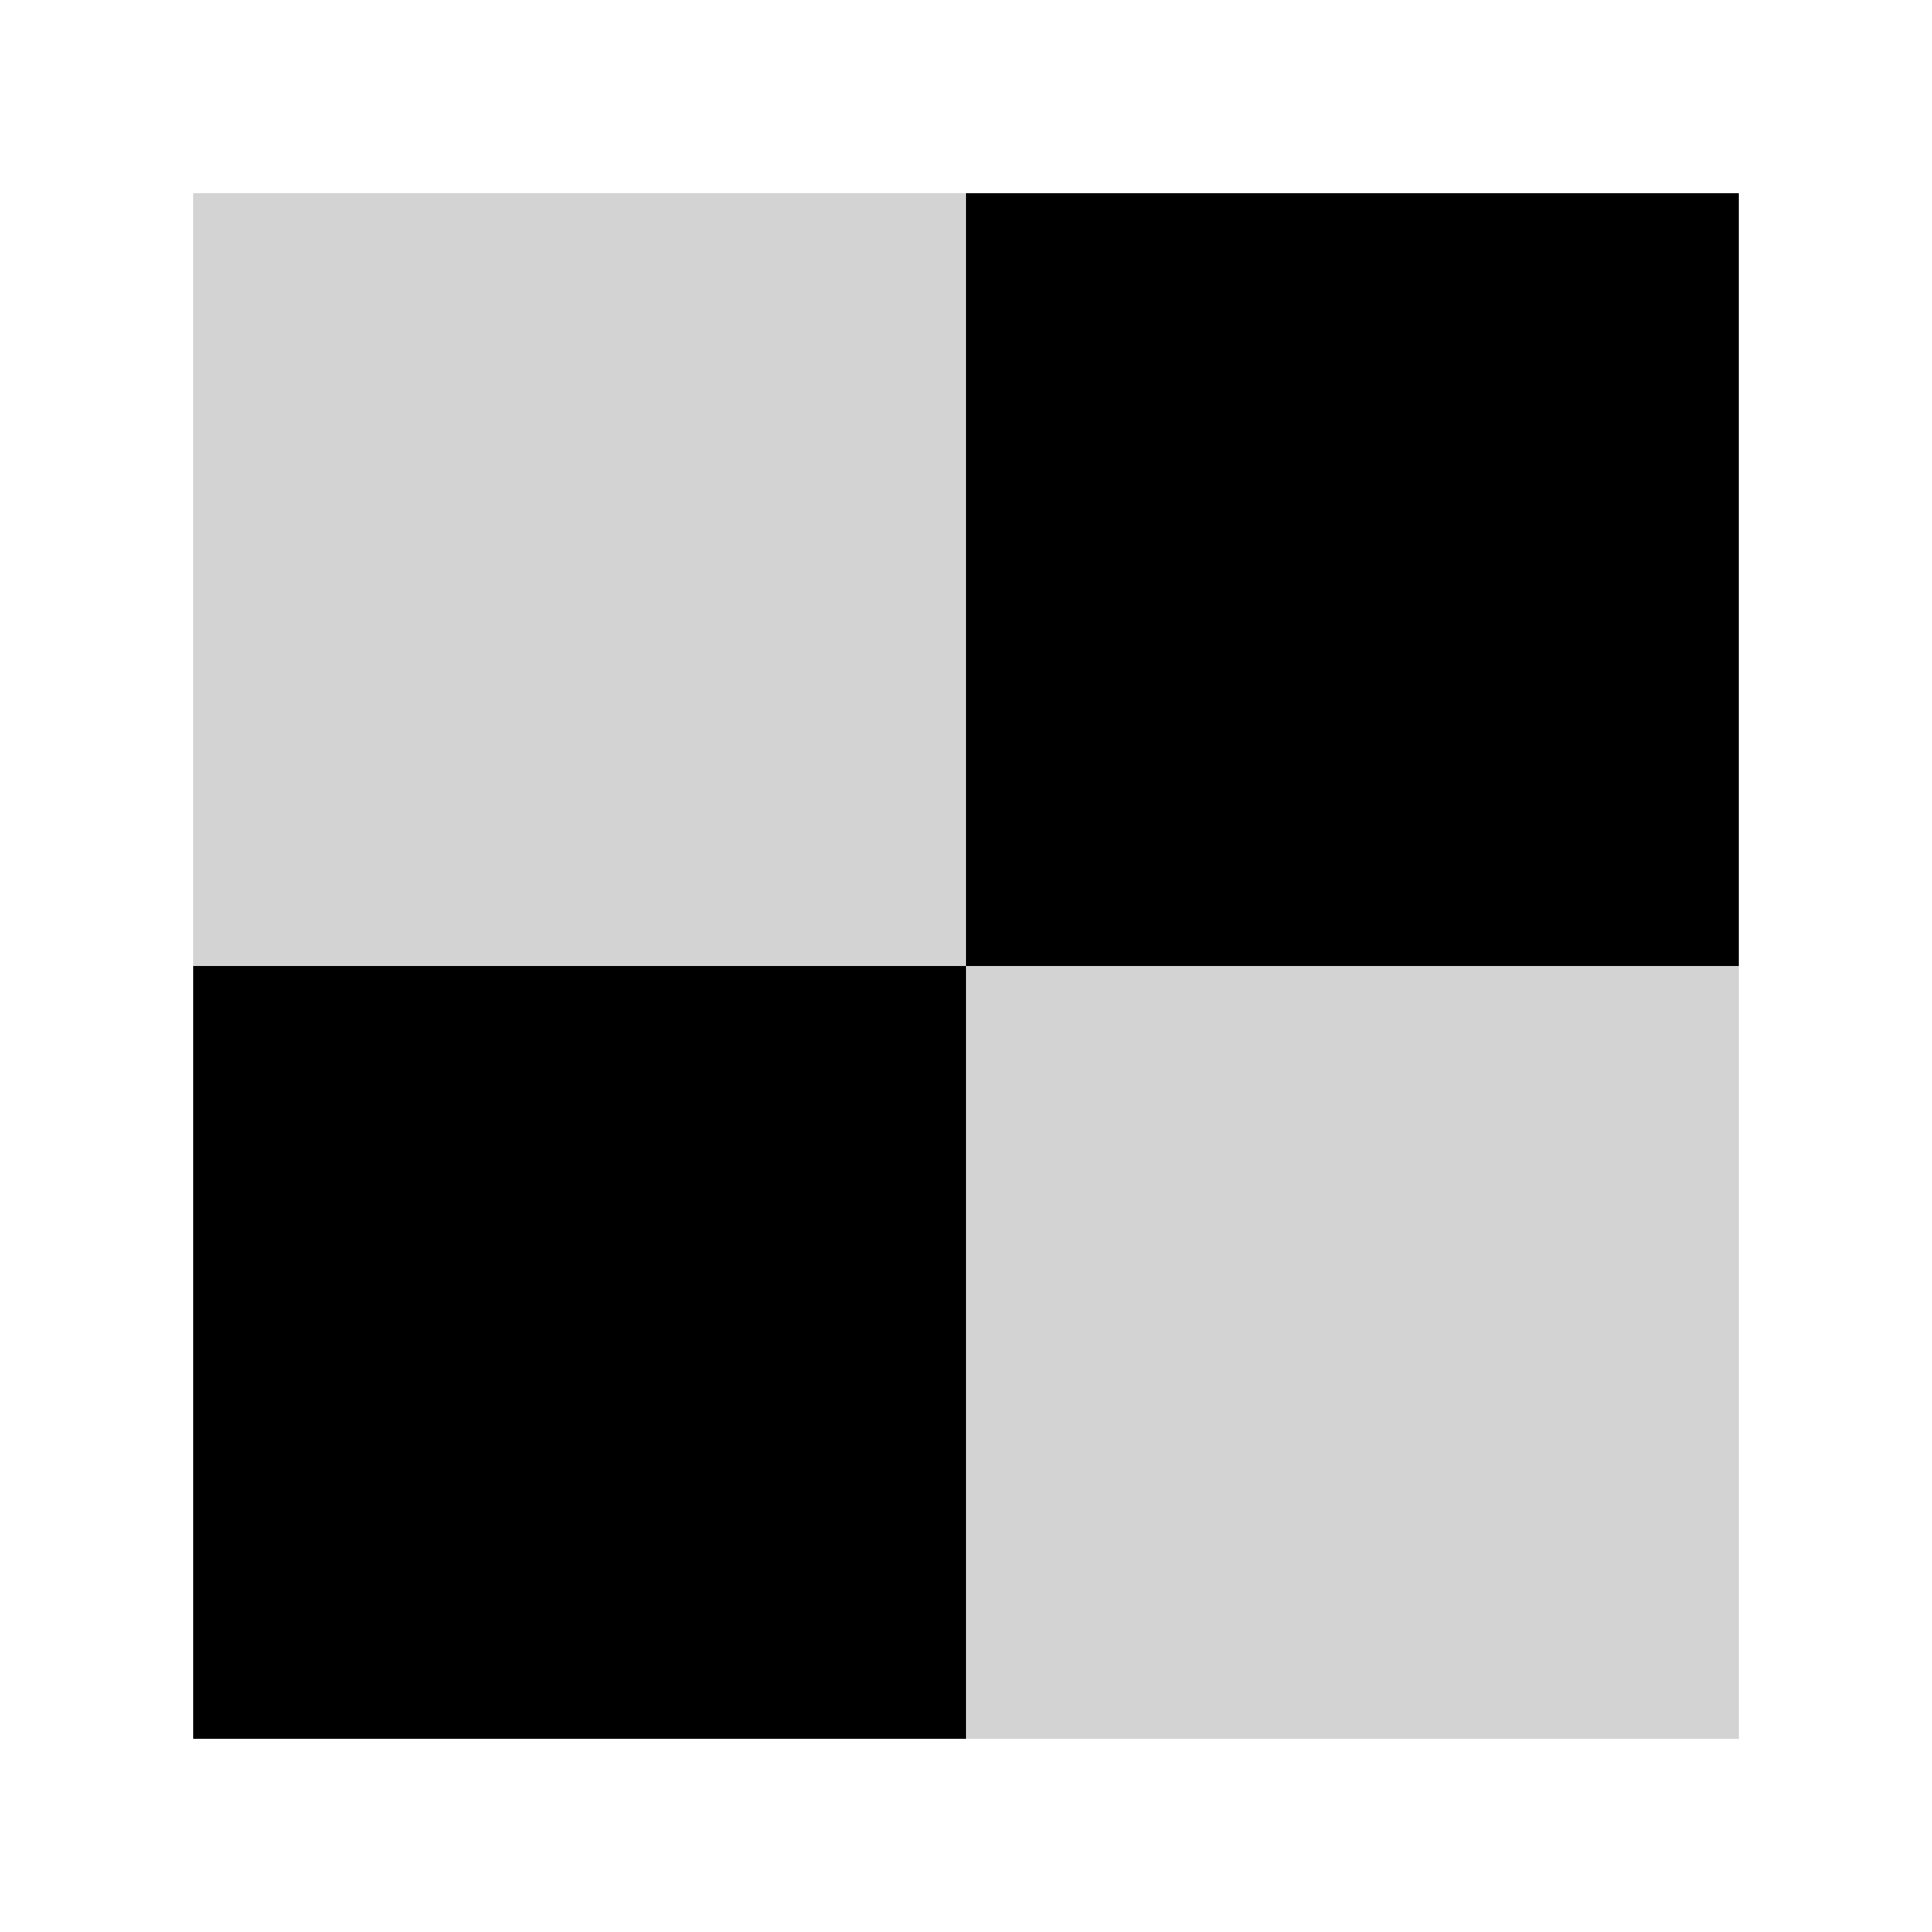 <svg viewBox="0 0 500 500" fill="none" xmlns="http://www.w3.org/2000/svg">
  <rect x="50" y="50" width="200" height="200" fill="lightgrey" />
  <rect x="250" y="250" width="200" height="200" fill="lightgrey" />
  <rect x="250" y="50" width="200" height="200" fill="black" />
  <rect x="50" y="250" width="200" height="200" fill="black" />
</svg>